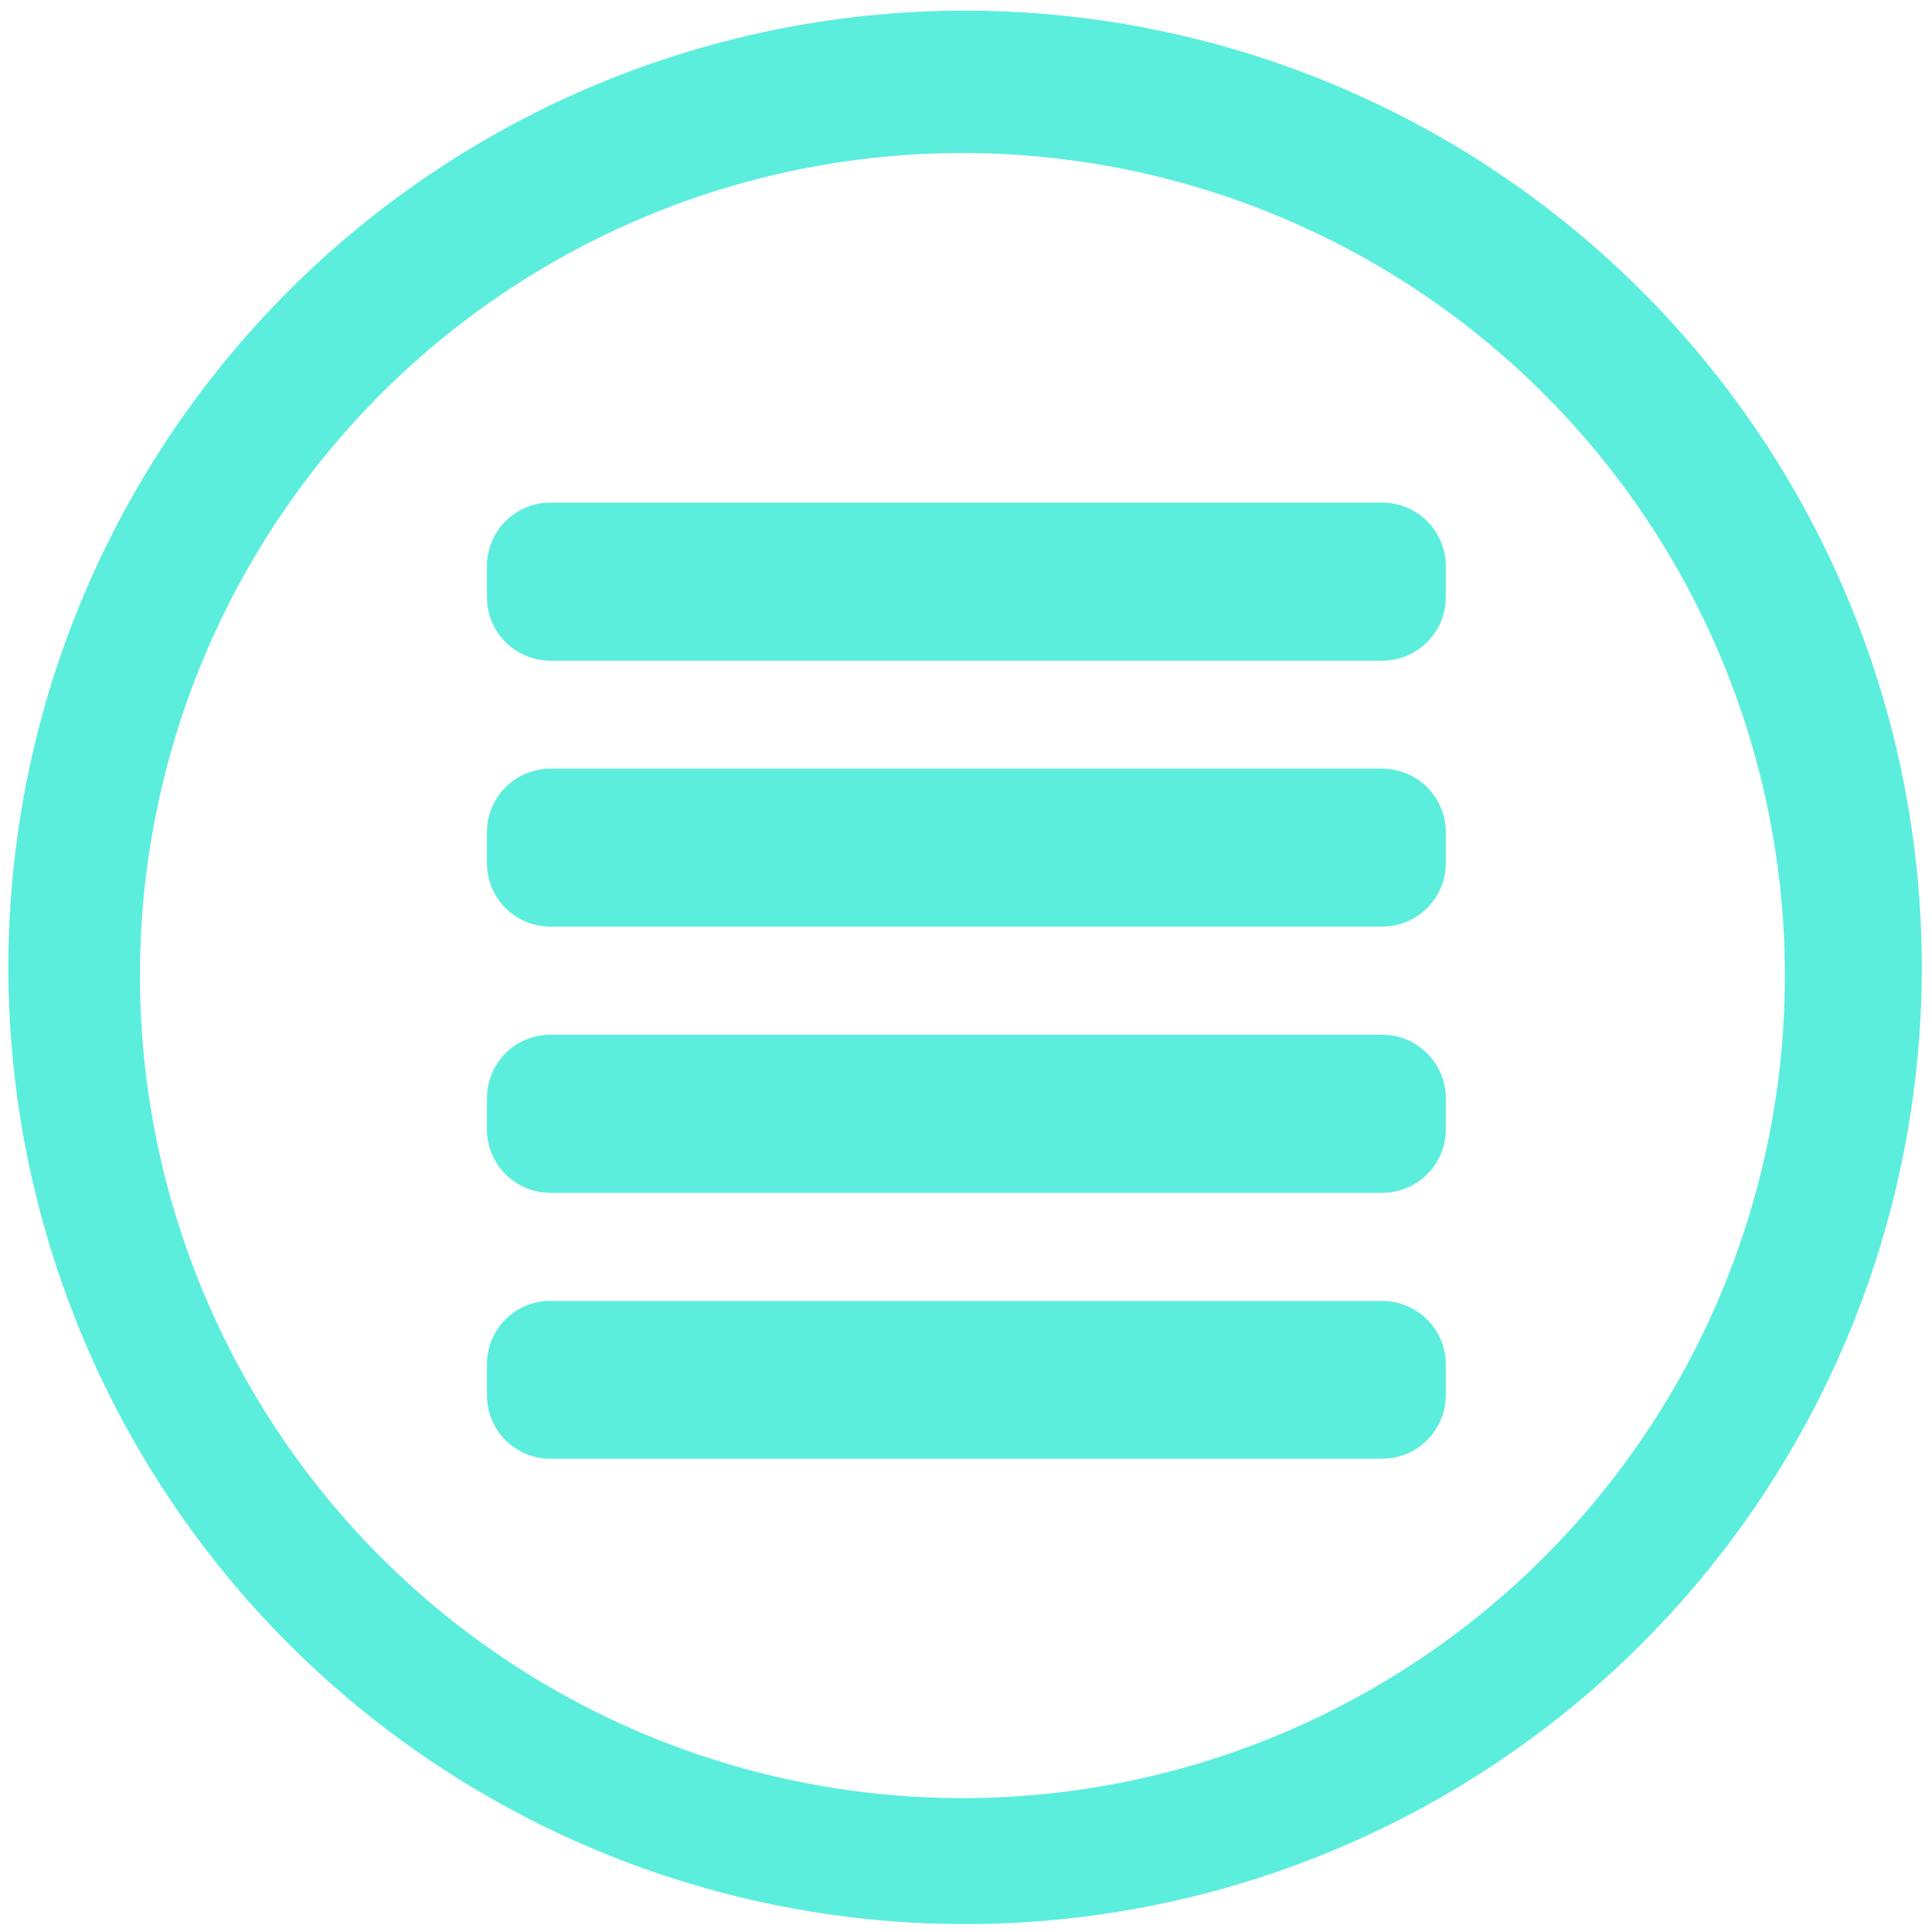 <svg xmlns="http://www.w3.org/2000/svg" width="48" height="48" viewBox="0 0 12.7 12.7"><g fill="#5beedc"><path d="M6.344.07A6.29 6.29 0 0 0 .055 6.36a6.29 6.29 0 0 0 6.29 6.288 6.29 6.29 0 0 0 6.288-6.289A6.29 6.29 0 0 0 6.345.07zm-.018.936a5.407 5.407 0 0 1 5.407 5.407 5.407 5.407 0 0 1-5.407 5.407A5.407 5.407 0 0 1 .92 6.413a5.407 5.407 0 0 1 5.407-5.407z"/><path d="M3.619 3.304a.417.417 0 0 0-.418.418v.203c0 .231.186.418.418.418h5.466a.418.418 0 0 0 .419-.418v-.203a.418.418 0 0 0-.419-.418H3.62zm0 1.749a.417.417 0 0 0-.418.418v.202c0 .232.186.418.418.418h5.466a.418.418 0 0 0 .419-.418v-.202a.418.418 0 0 0-.419-.418H3.62zm0 1.749a.417.417 0 0 0-.418.418v.203c0 .231.186.418.418.418h5.466a.418.418 0 0 0 .419-.418V7.22a.418.418 0 0 0-.419-.418H3.62zm0 1.749a.417.417 0 0 0-.418.418v.202c0 .232.186.418.418.418h5.466a.418.418 0 0 0 .419-.418V8.97a.418.418 0 0 0-.419-.418H3.62z"/></g></svg>
